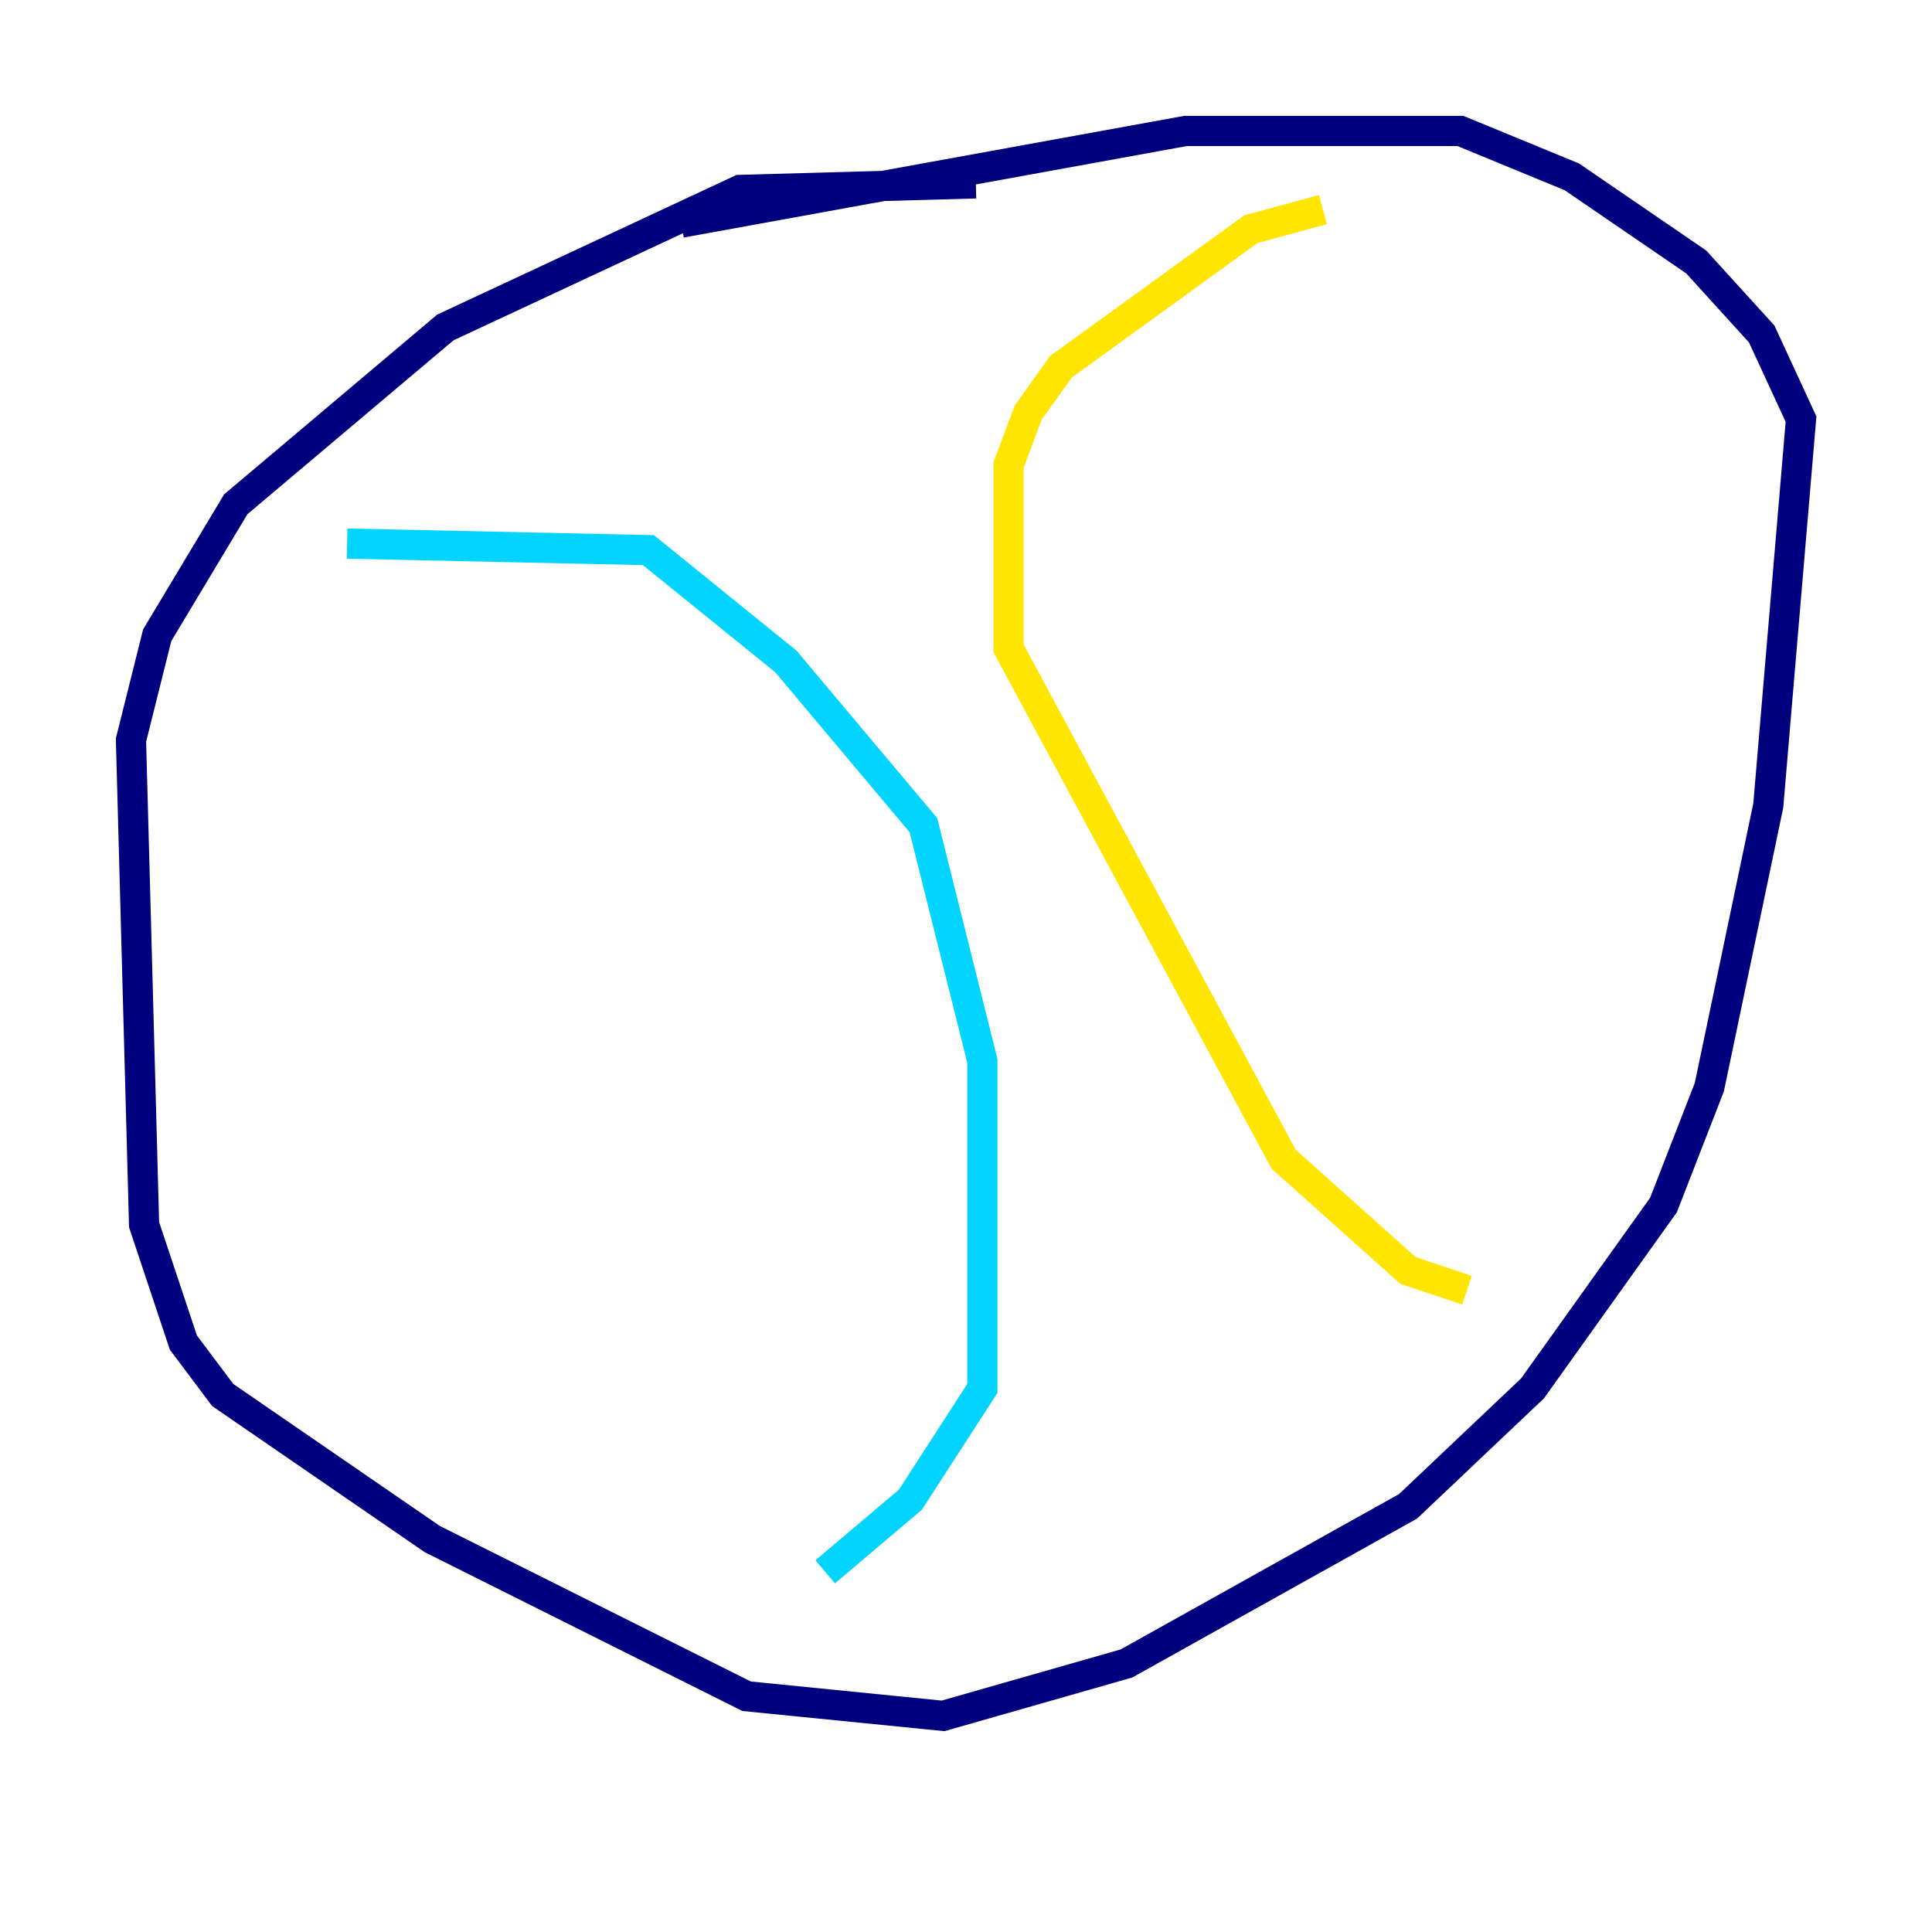 <?xml version="1.0" encoding="utf-8" ?>
<svg baseProfile="tiny" height="128" version="1.2" viewBox="0,0,128,128" width="128" xmlns="http://www.w3.org/2000/svg" xmlns:ev="http://www.w3.org/2001/xml-events" xmlns:xlink="http://www.w3.org/1999/xlink"><defs /><polyline fill="none" points="64.651,12.149 49.031,12.583 29.505,21.695 15.62,33.41 10.414,42.088 8.678,49.031 9.546,81.139 12.149,88.949 14.752,92.42 28.637,101.966 49.464,112.38 62.481,113.681 74.63,110.21 93.288,99.797 101.532,91.986 110.21,79.837 113.248,72.027 117.153,53.37 119.322,27.77 116.719,22.129 112.38,17.356 104.136,11.715 96.759,8.678 78.536,8.678 45.125,14.752" stroke="#00007f" stroke-width="2" /><polyline fill="none" points="22.997,36.014 42.956,36.447 52.068,43.824 61.18,54.671 65.085,70.291 65.085,91.986 60.312,99.363 54.671,104.136" stroke="#00d4ff" stroke-width="2" /><polyline fill="none" points="87.647,13.885 82.875,15.186 70.291,24.298 68.122,27.336 66.82,30.807 66.82,42.956 85.044,76.8 93.288,84.176 97.193,85.478" stroke="#ffe500" stroke-width="2" /><polyline fill="none" points="18.224,69.858 18.224,69.858" stroke="#7f0000" stroke-width="2" /></svg>